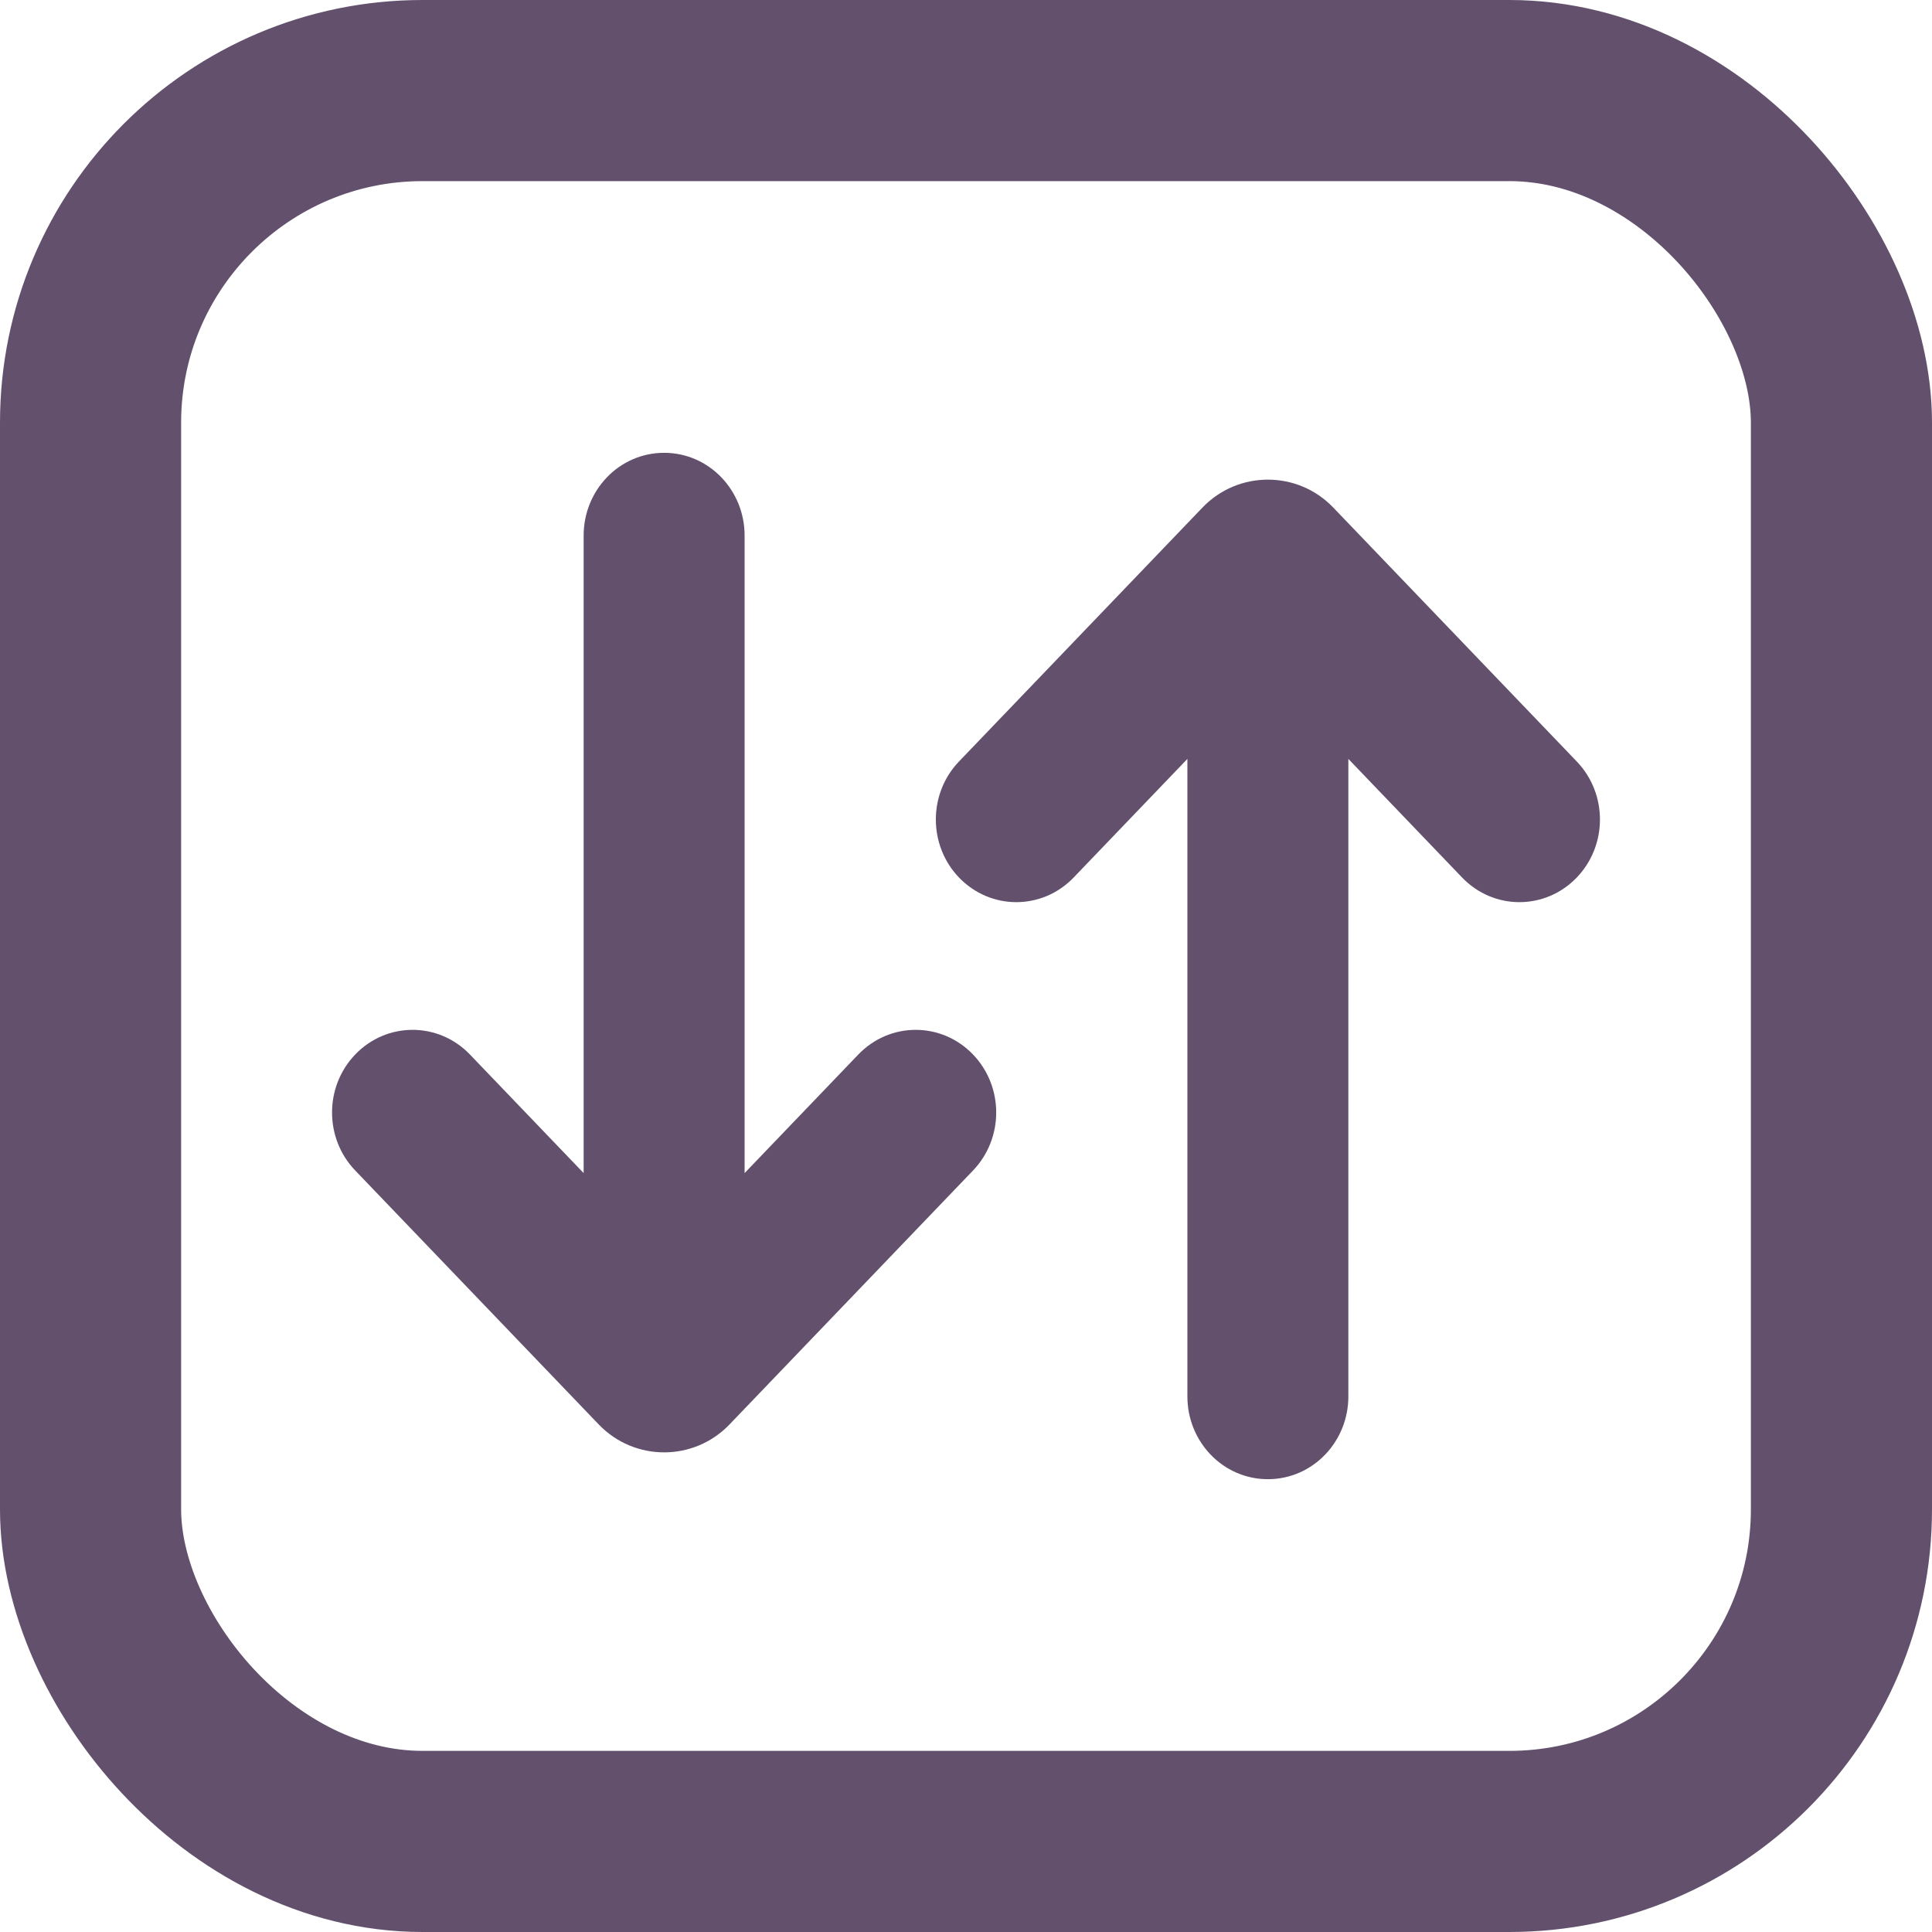 <svg width="32" height="32" viewBox="0 0 32 32" fill="none" xmlns="http://www.w3.org/2000/svg">
<rect x="1.5" y="1.5" width="29" height="29" rx="5.5" stroke="#62506D" stroke-width="3"/>
<path d="M16.064 12.786C15.646 13.222 15.646 13.925 16.064 14.361C16.488 14.803 17.179 14.803 17.603 14.361L19.917 11.948V23.131C19.917 23.739 20.392 24.25 21 24.25C21.608 24.25 22.083 23.739 22.083 23.131V11.948L24.397 14.361C24.821 14.803 25.512 14.803 25.936 14.361C26.355 13.925 26.355 13.222 25.936 12.786L21.902 8.579C21.41 8.066 20.59 8.066 20.098 8.579L16.064 12.786Z" fill="#62506D" stroke="#62506D" stroke-width="0.5" stroke-linecap="round"/>
<path d="M15.936 19.214C16.355 18.778 16.355 18.075 15.936 17.639C15.512 17.197 14.821 17.197 14.397 17.639L12.083 20.052V8.869C12.083 8.261 11.608 7.75 11 7.75C10.392 7.75 9.917 8.261 9.917 8.869V20.052L7.603 17.639C7.179 17.197 6.487 17.197 6.064 17.639C5.645 18.075 5.645 18.778 6.064 19.214L10.098 23.421C10.59 23.934 11.41 23.934 11.902 23.421L15.936 19.214Z" fill="#62506D" stroke="#62506D" stroke-width="0.5" stroke-linecap="round"/>
</svg>
